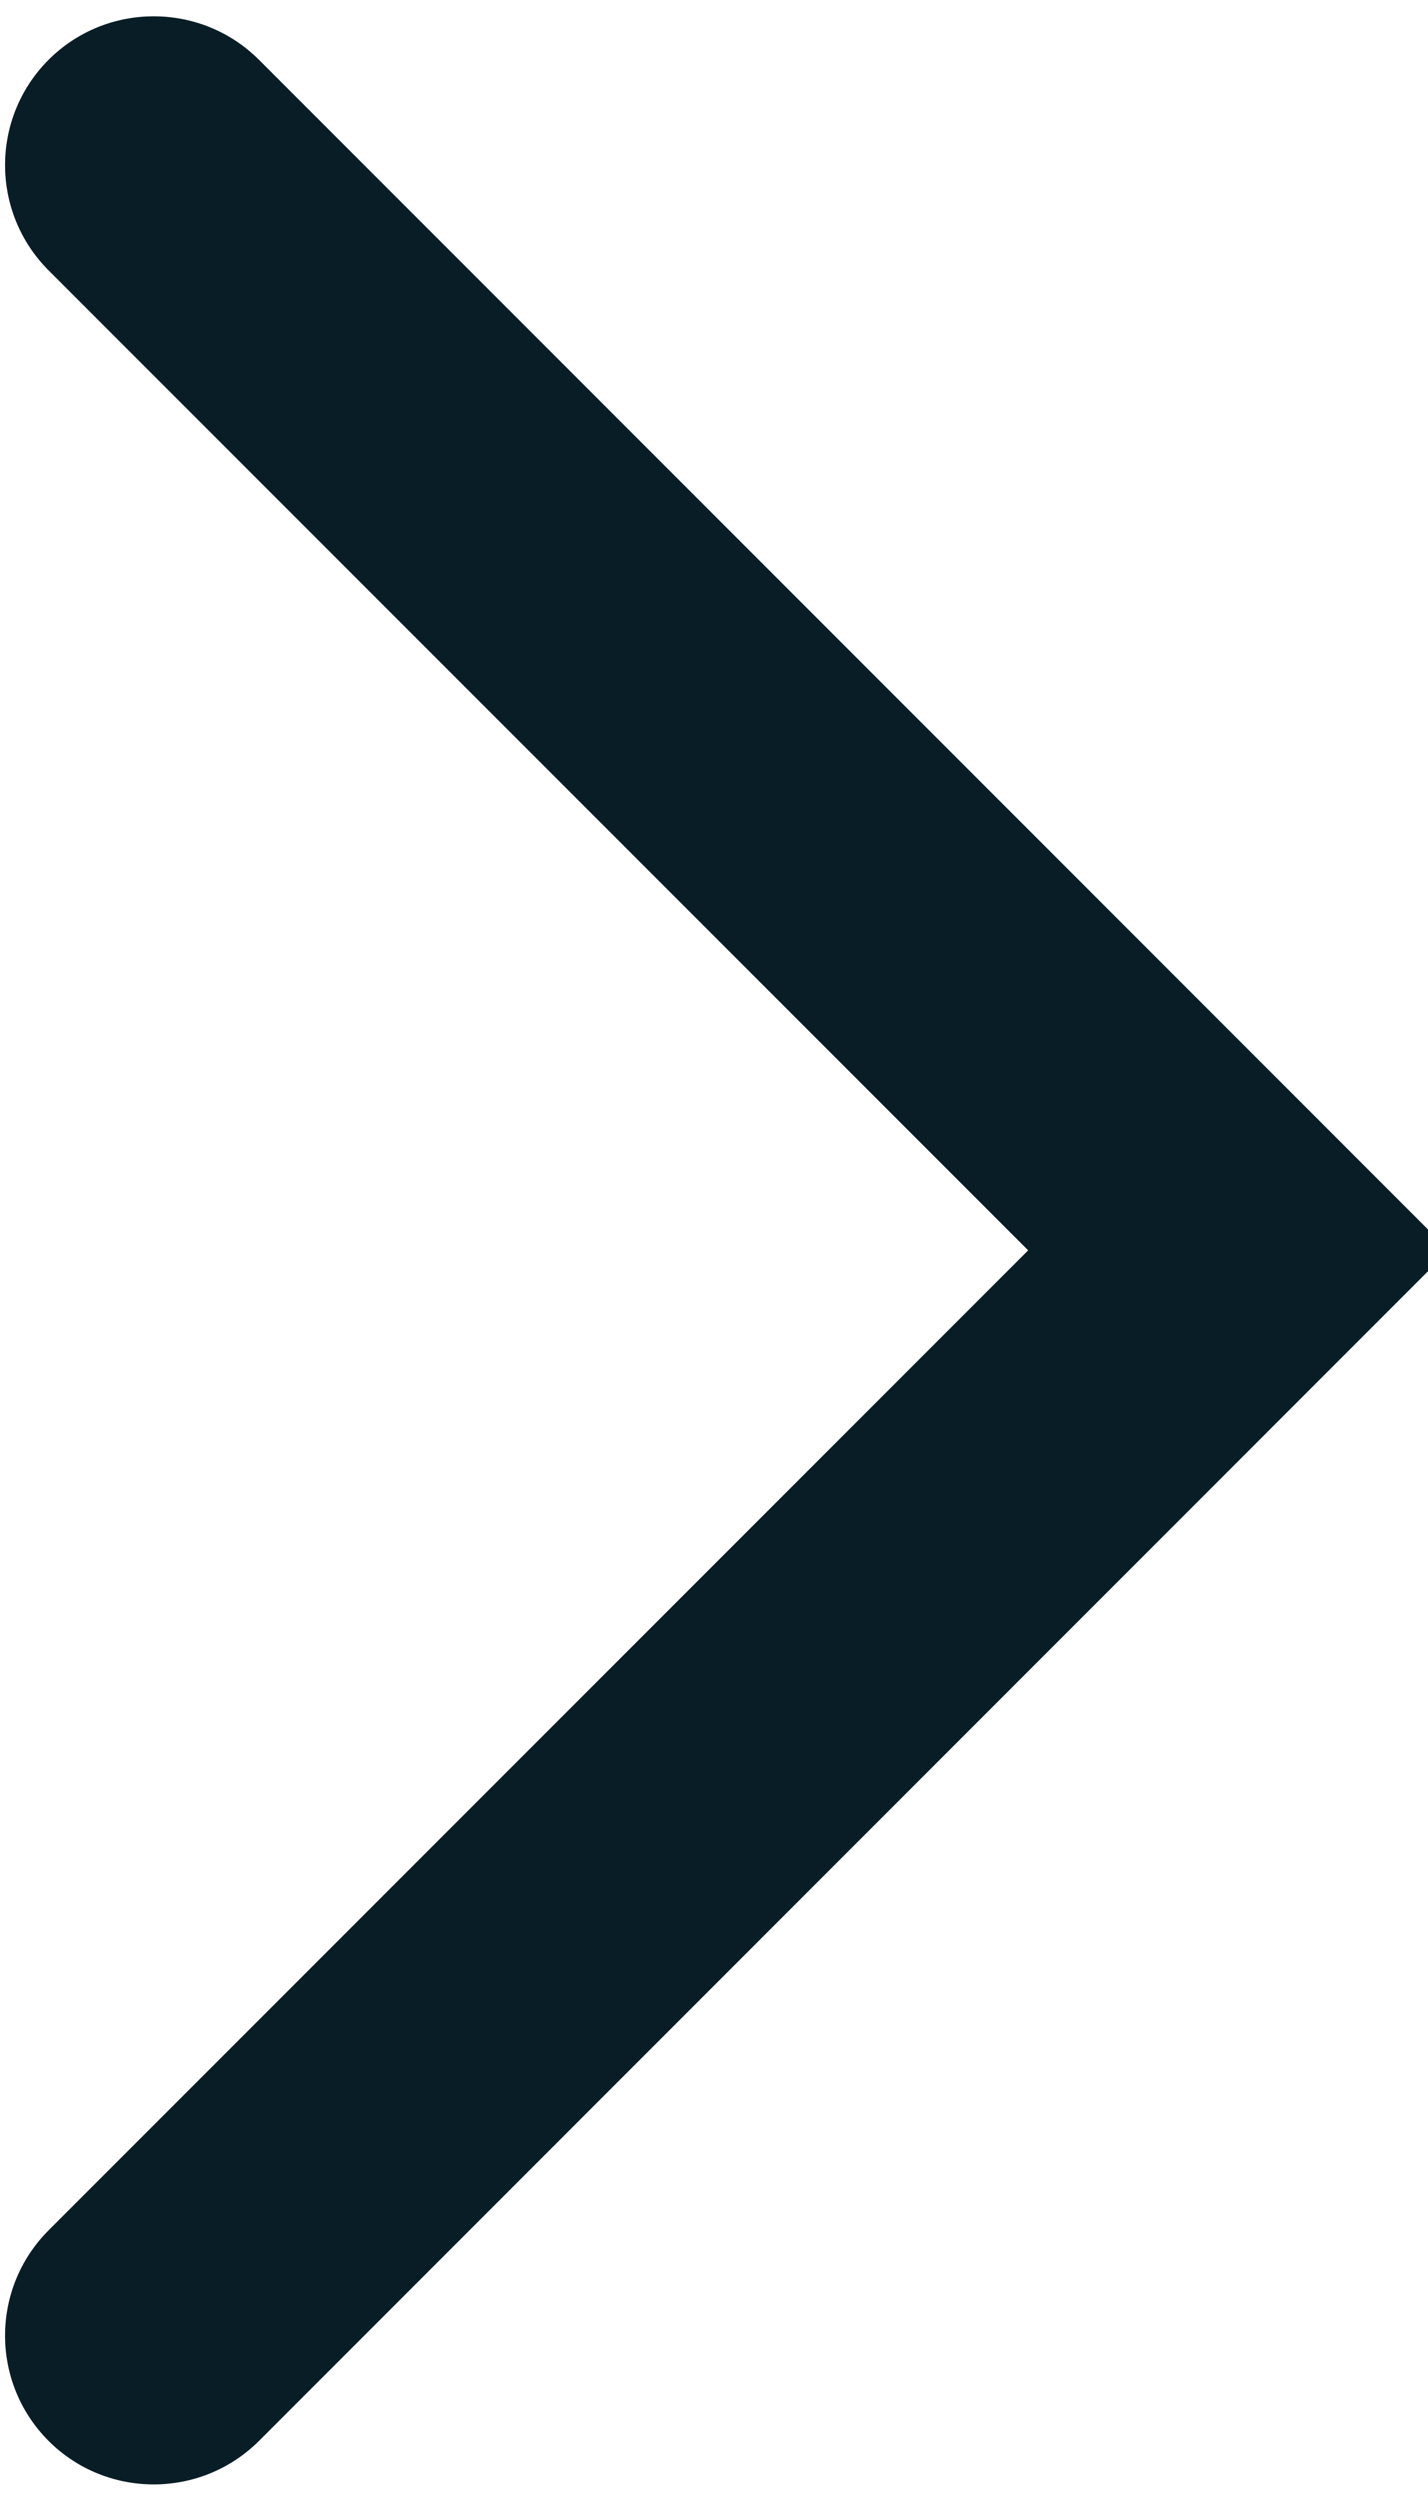 <svg width="8" height="14" viewBox="0 0 8 14" fill="none" xmlns="http://www.w3.org/2000/svg">
<g clip-path="url(#clip0_1158_7124)">
<path fill-rule="evenodd" clip-rule="evenodd" d="M5.76 7.002L0.272 1.514C-0.053 1.188 -0.053 0.661 0.272 0.335V0.335C0.597 0.01 1.125 0.01 1.451 0.335L8.117 7.002L1.451 13.669C1.125 13.994 0.597 13.994 0.272 13.669V13.669C-0.053 13.343 -0.053 12.816 0.272 12.49L5.76 7.002Z" fill="#091D26"/>
</g>
<defs>
<clipPath id="clip0_1158_7124">
<rect width="8" height="14" fill="white" transform="translate(8 14) rotate(-180)"/>
</clipPath>
</defs>
</svg>
